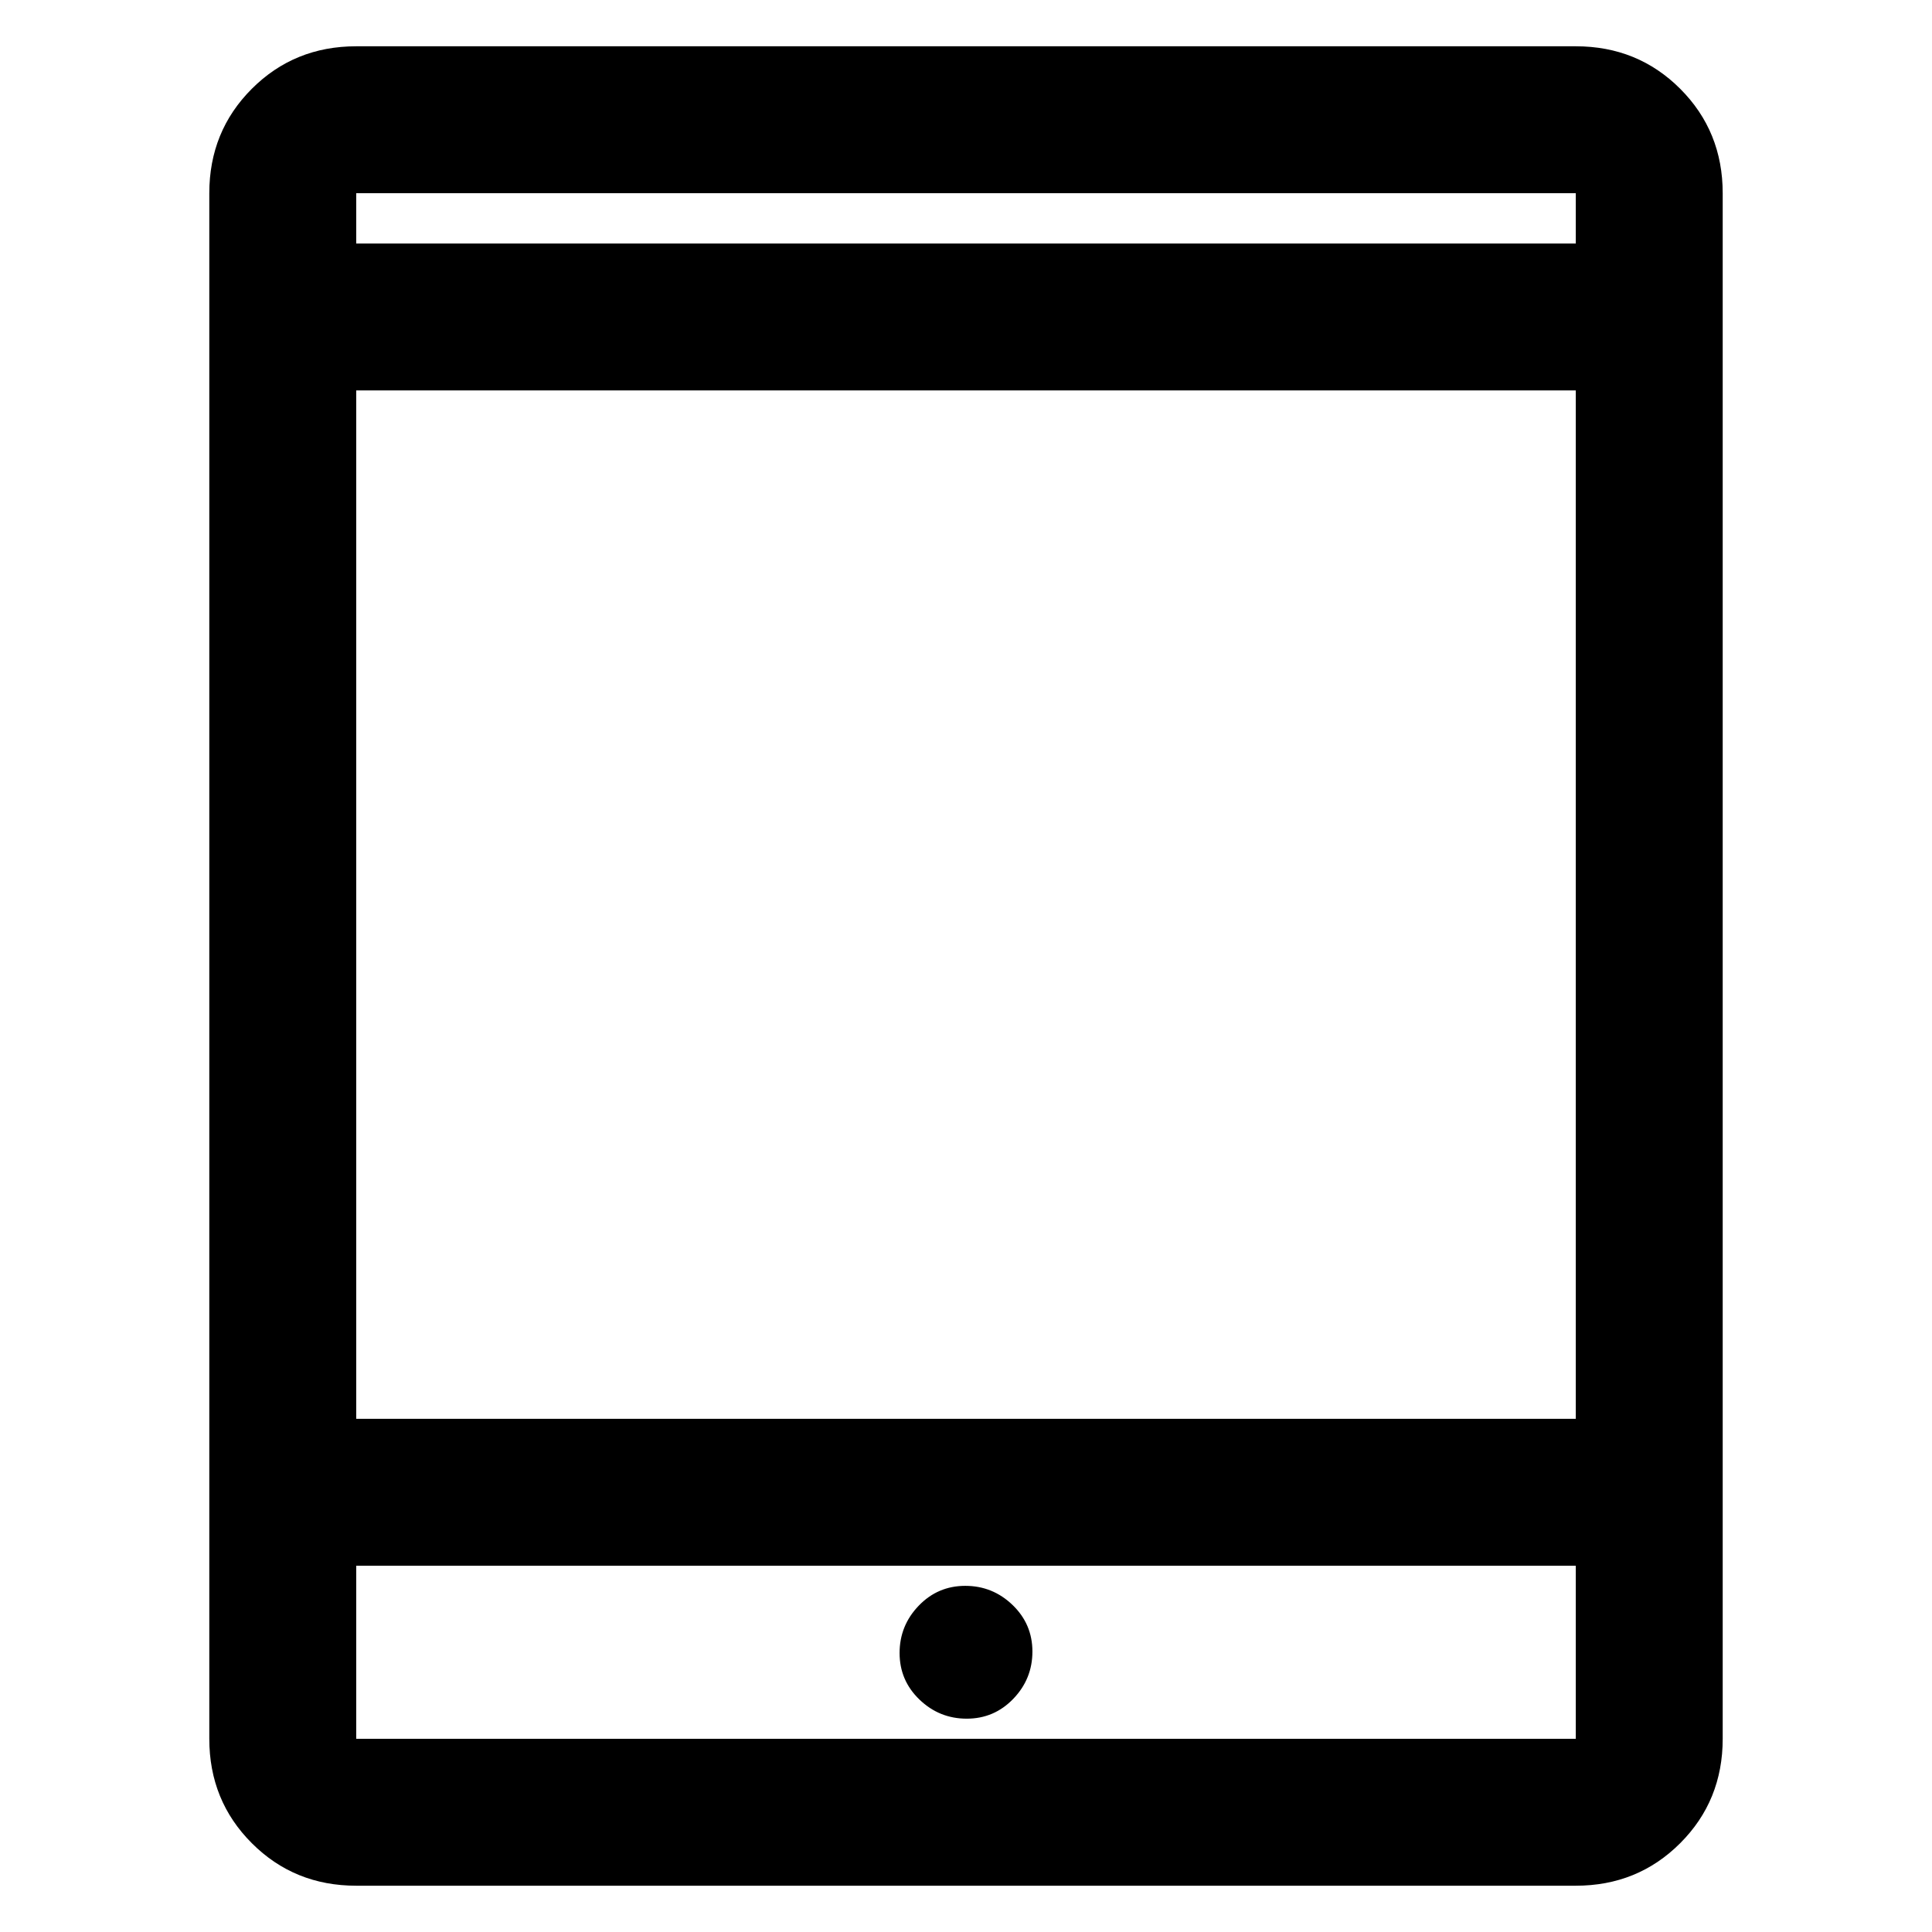 <svg xmlns="http://www.w3.org/2000/svg" height="48" viewBox="0 -960 960 960" width="48"><path d="M480.37-106q13.63 0 23.13-9.87 9.5-9.87 9.5-23.5t-9.87-23.13q-9.87-9.5-23.5-9.5t-23.13 9.87q-9.5 9.87-9.5 23.5t9.87 23.13q9.87 9.5 23.5 9.5ZM177-23q-30.75 0-51.87-21.13Q104-65.25 104-96v-768q0-30.75 21.13-51.88Q146.25-937 177-937h606q30.75 0 51.88 21.12Q856-894.75 856-864v768q0 30.75-21.12 51.87Q813.75-23 783-23H177Zm0-159v86h606v-86H177Zm0-73h606v-511H177v511Zm0-584h606v-25H177v25Zm0 0v-25 25Zm0 657v86-86Z"/></svg>